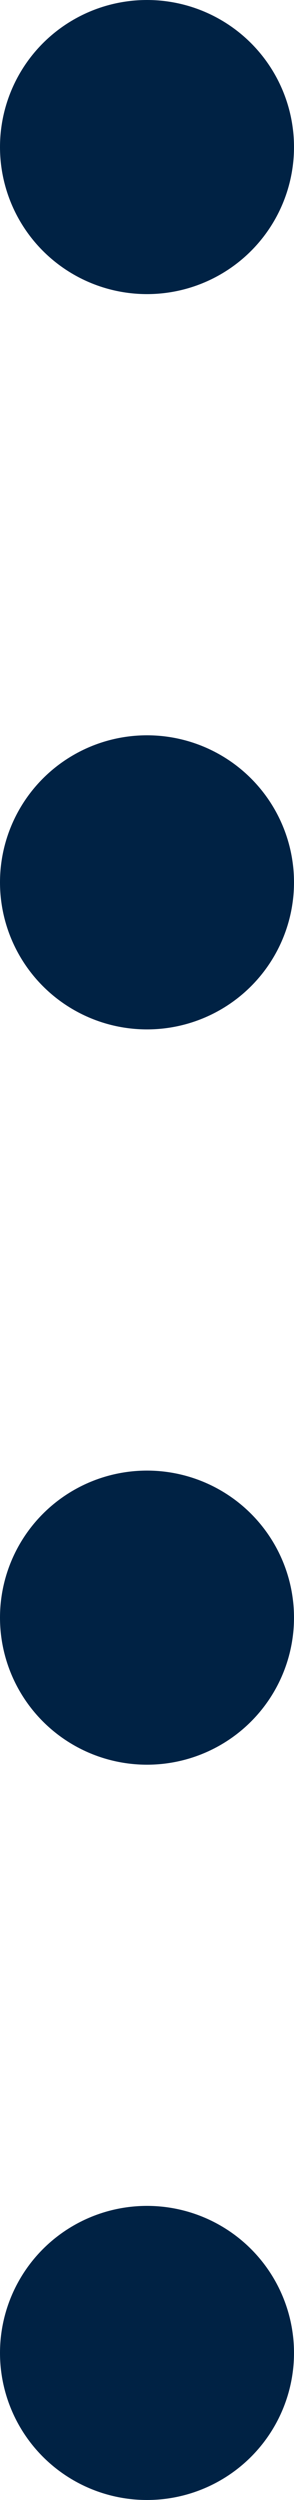 <svg width="4" height="34" viewBox="0 0 4 34" fill="none" xmlns="http://www.w3.org/2000/svg">
<circle cx="2" cy="2" r="2" fill="#002244"/>
<circle cx="2" cy="12" r="2" fill="#002244"/>
<circle cx="2" cy="22" r="2" fill="#002244"/>
<circle cx="2" cy="32" r="2" fill="#002244"/>
</svg>
